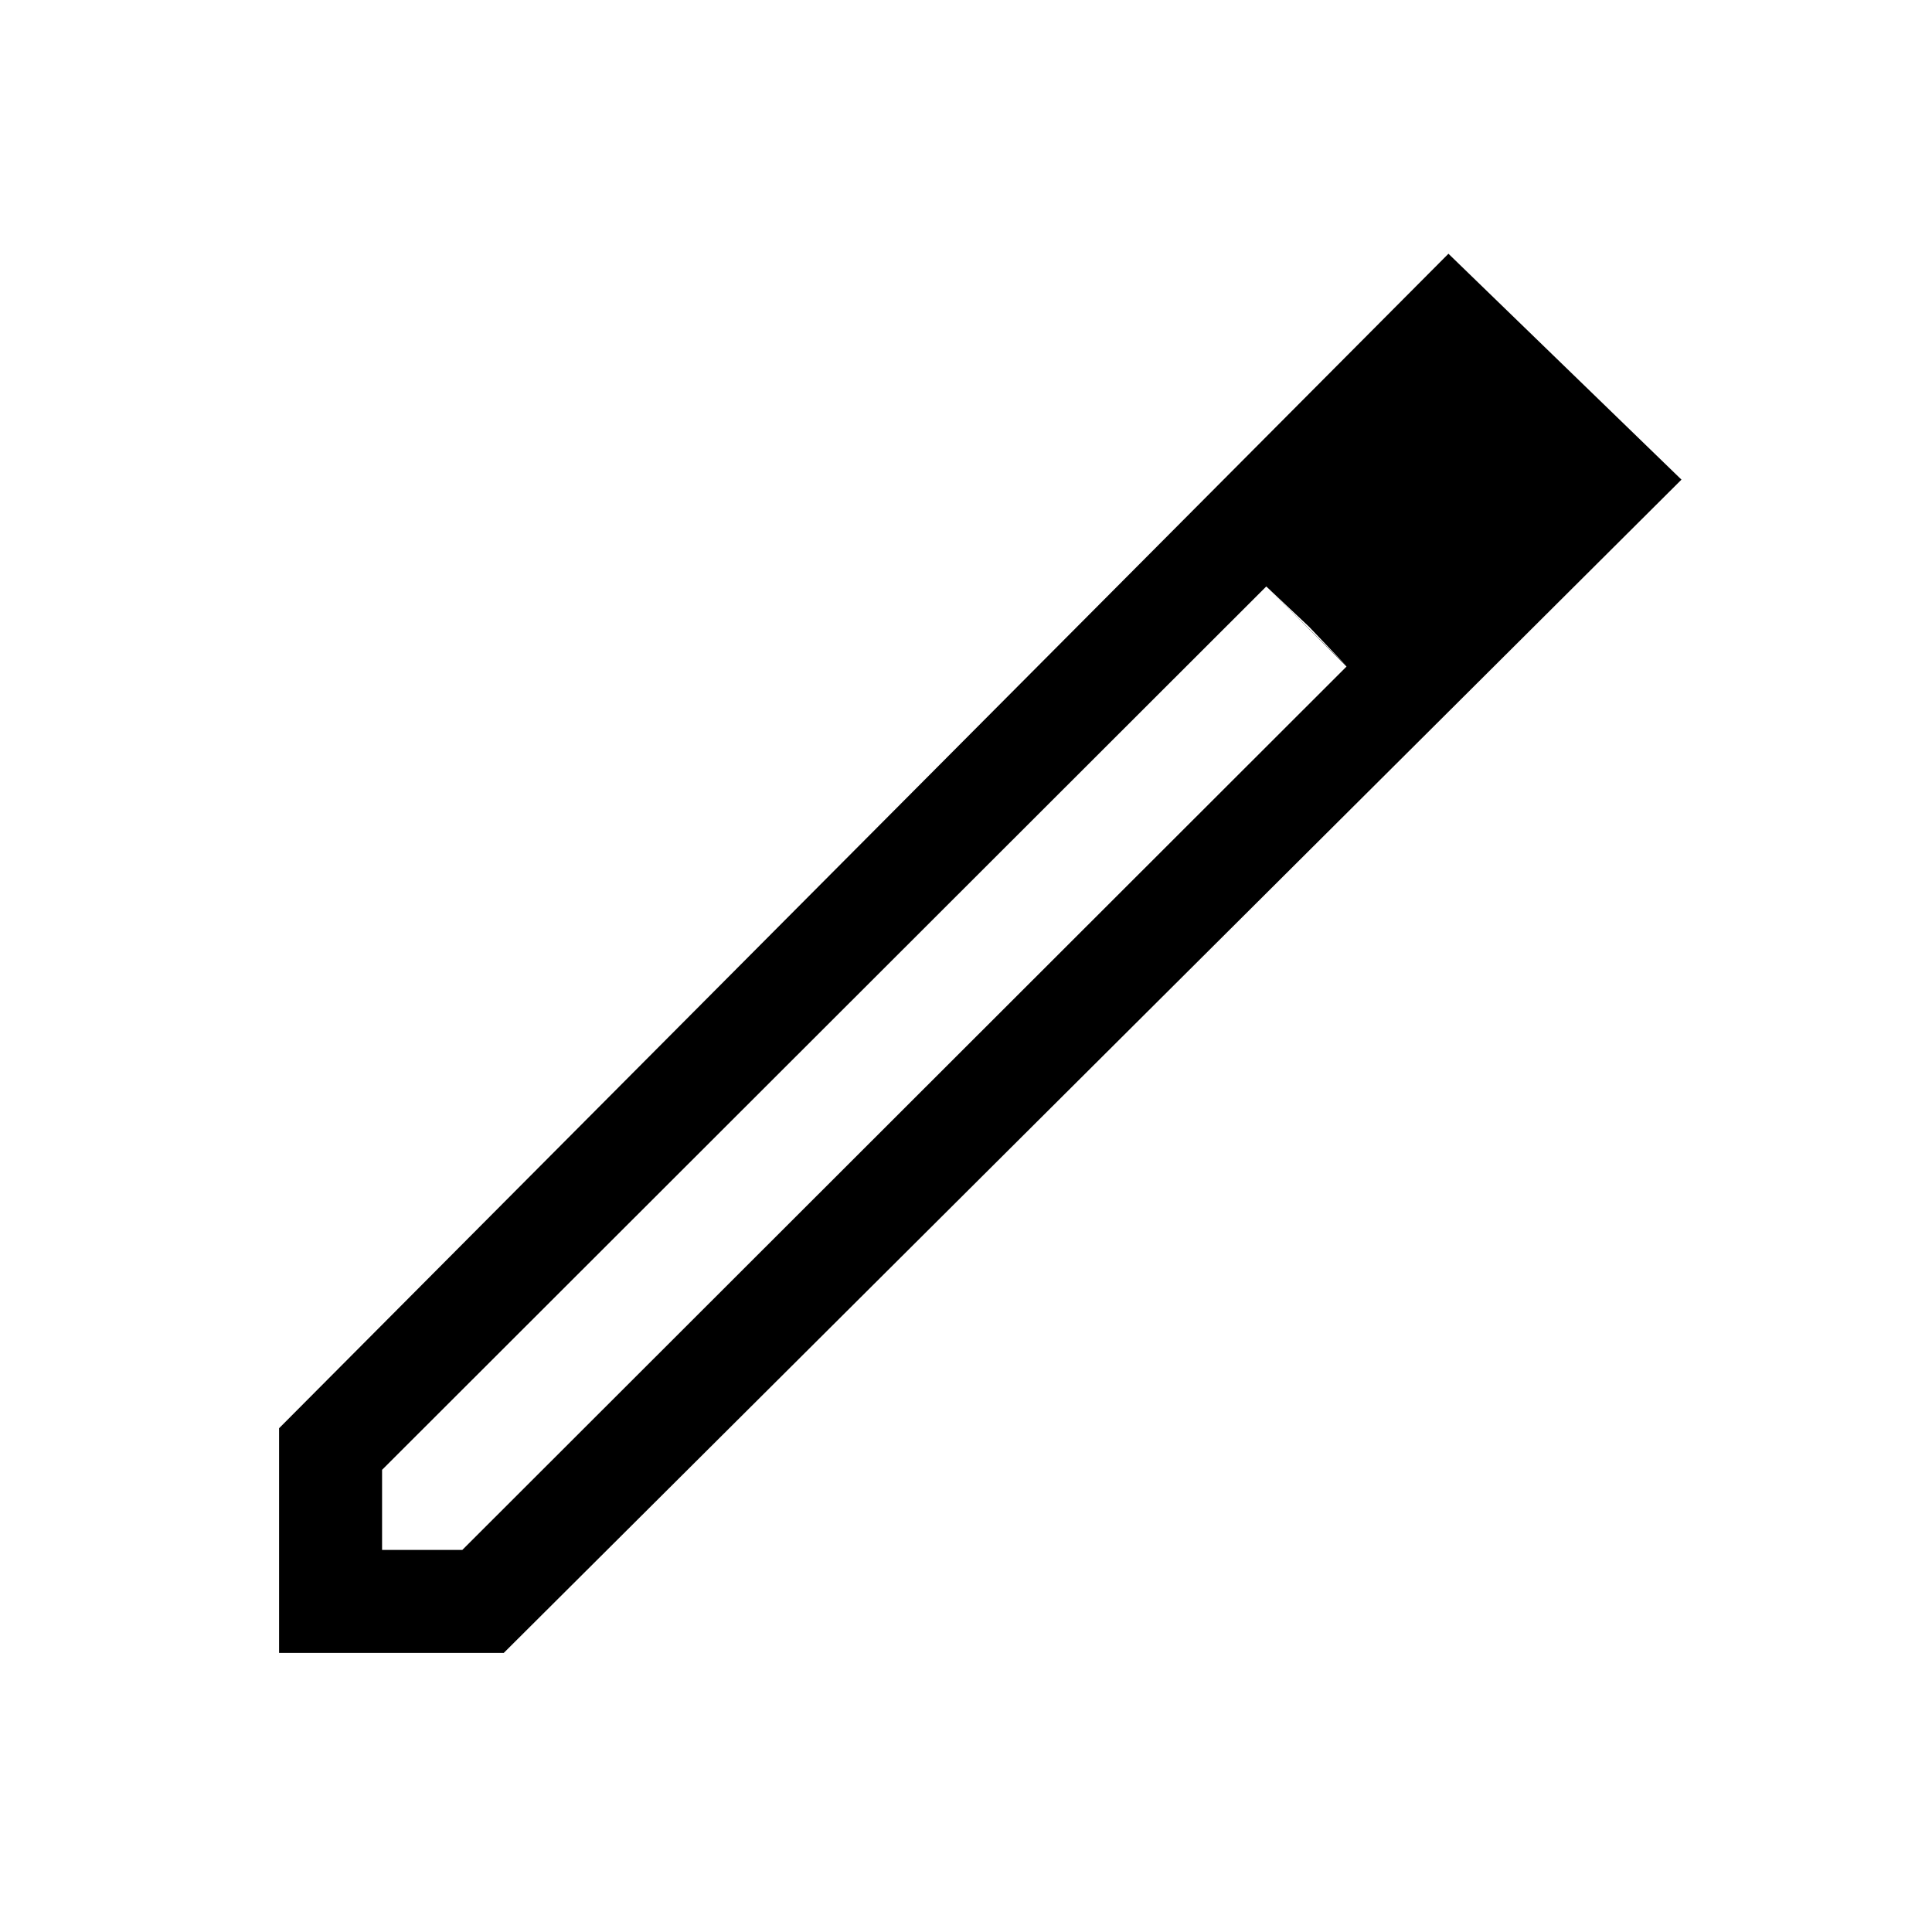 <svg xmlns="http://www.w3.org/2000/svg" height="40" viewBox="0 -960 960 960" width="40"><path d="M189.85-189.85h39.87l439.36-438.94-39.87-39.8-439.36 438.94v39.8Zm-51.18 51.18v-111.64l581.05-583.61 115.79 112.25-585.2 583H138.67ZM762-721.41 721.56-761 762-721.41Zm-111.65 72.73-21.14-19.91 39.87 39.54-18.73-19.63Z"/></svg>